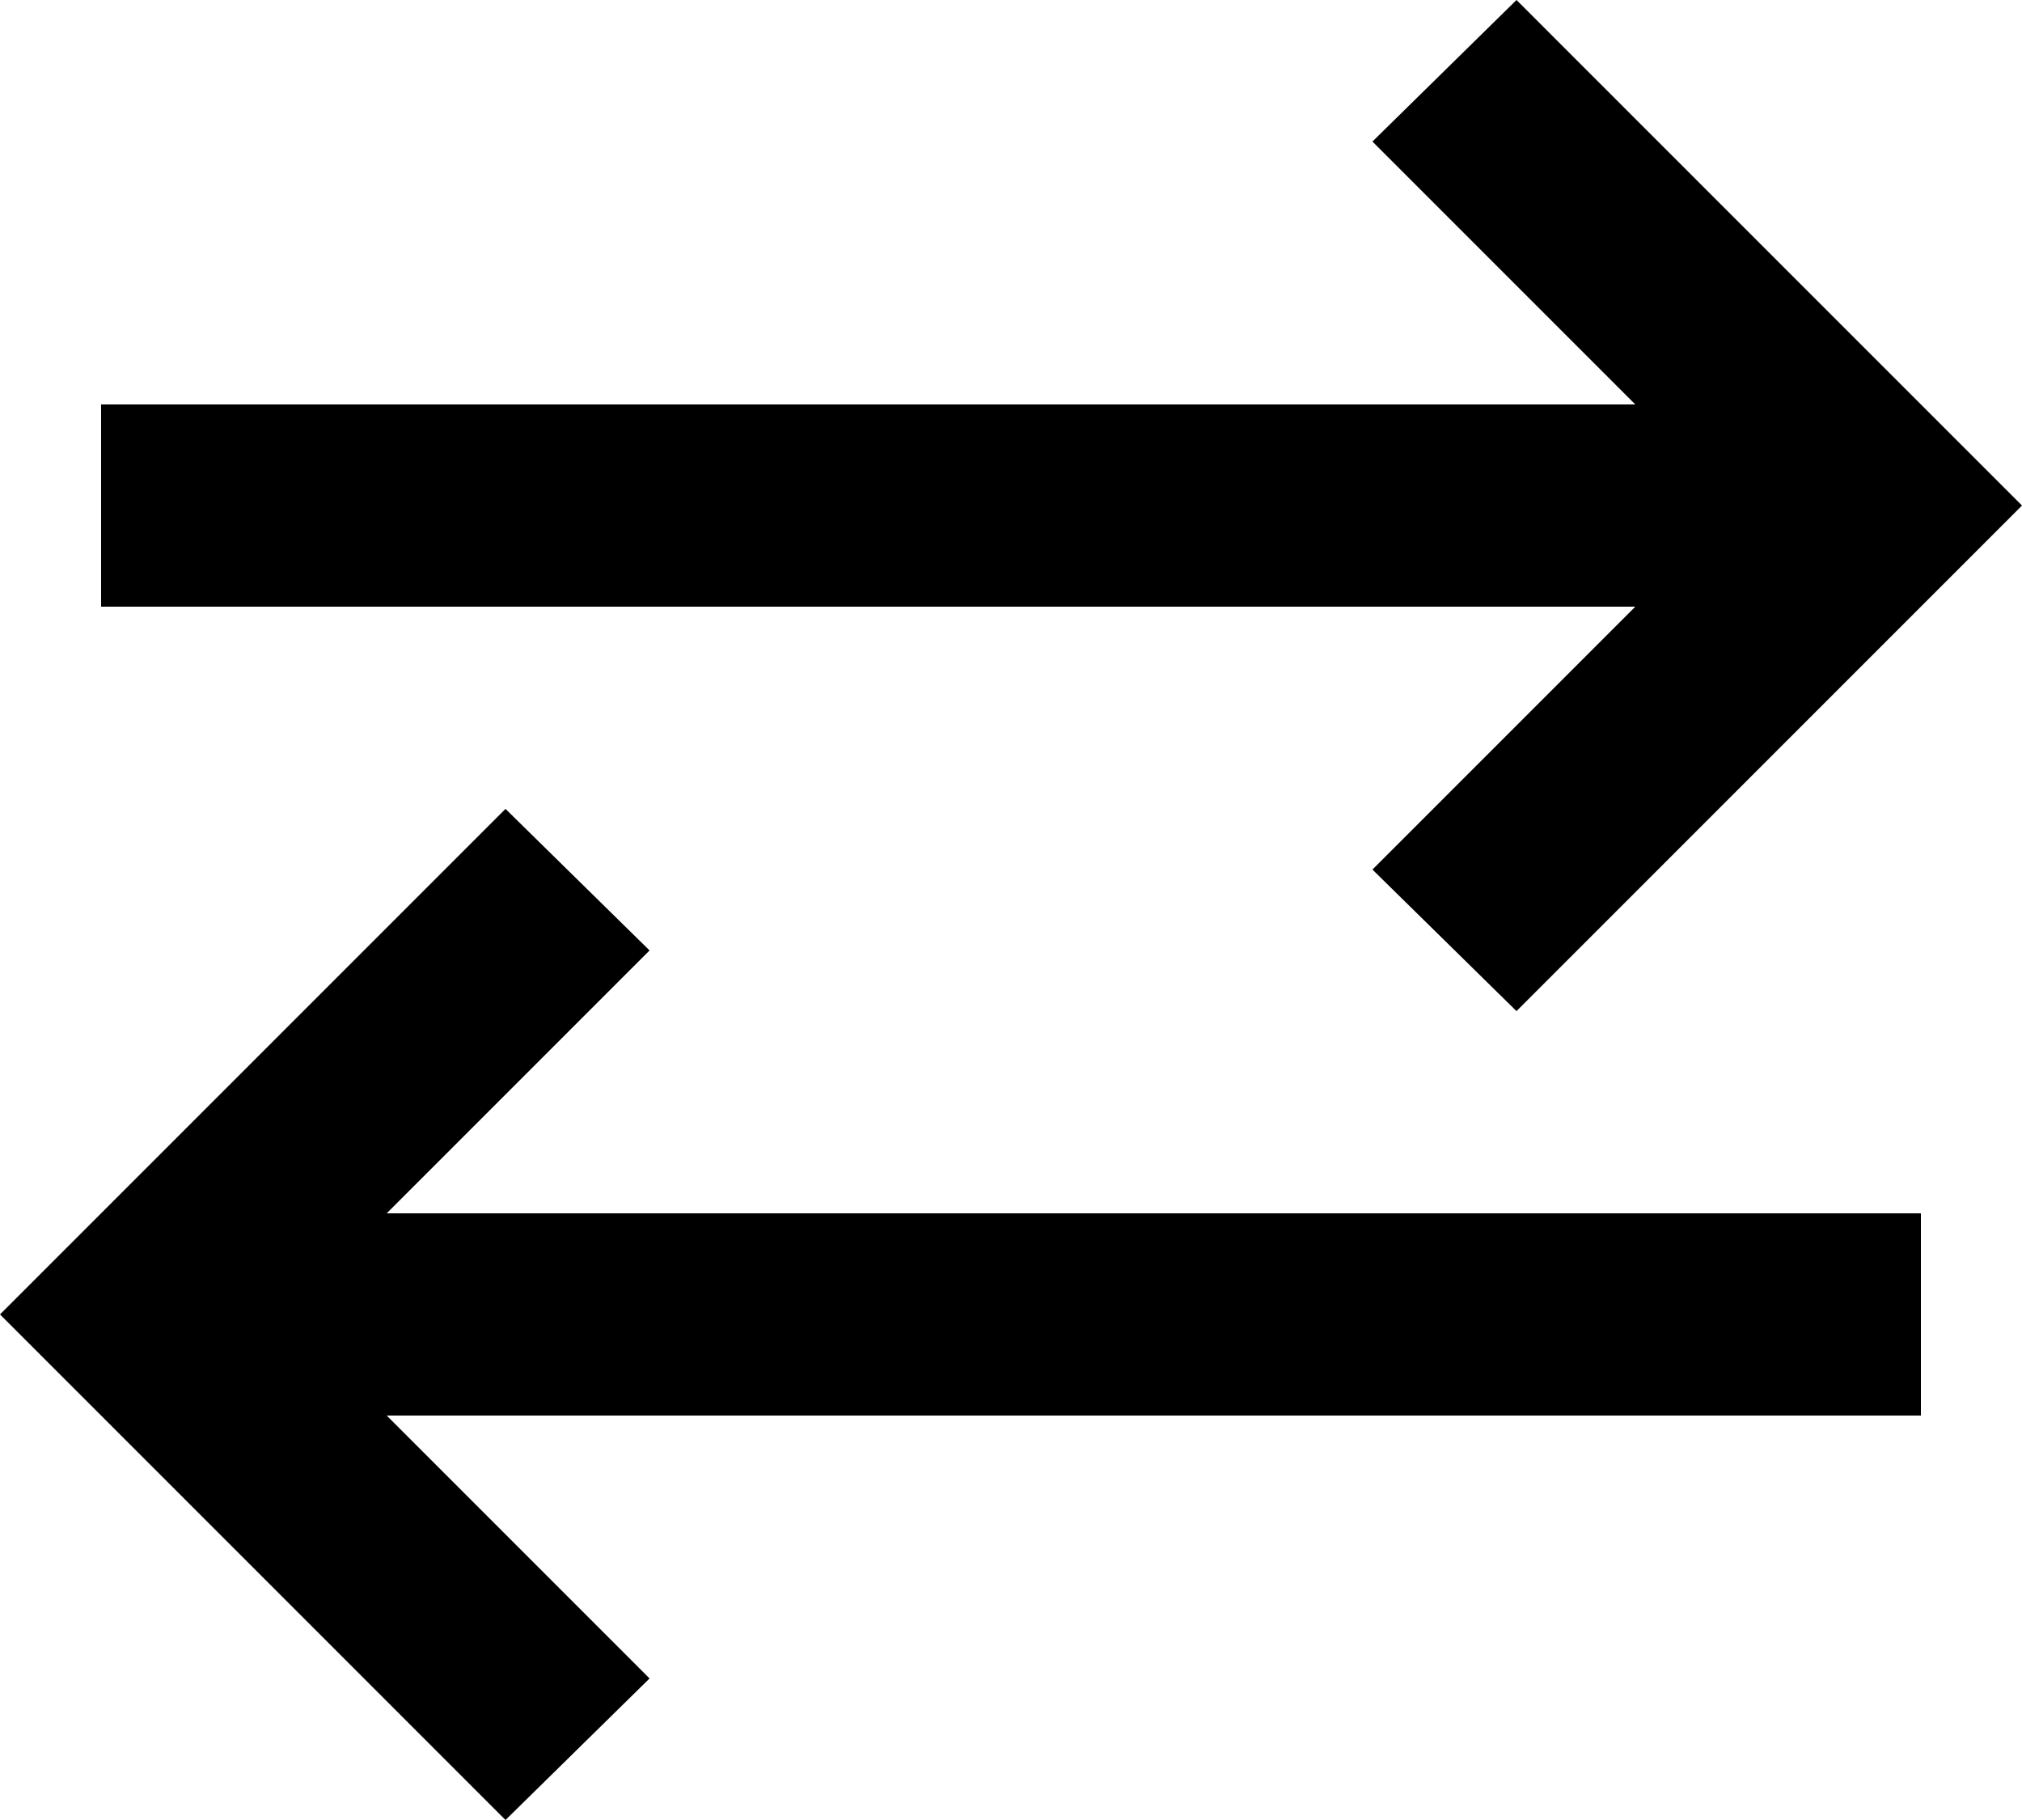 <svg viewBox='80 -840 800 720' width='20px' height='18px' fill='currentColor' aria-label='sync alt'>
  <path
    d='M280-120 80-320l200-200 57 56-104 104h607v80H233l104 104-57 56Zm400-320-57-56 104-104H120v-80h607L623-784l57-56 200 200-200 200Z'
  >
  </path>
  <title>sync alt</title>
</svg>